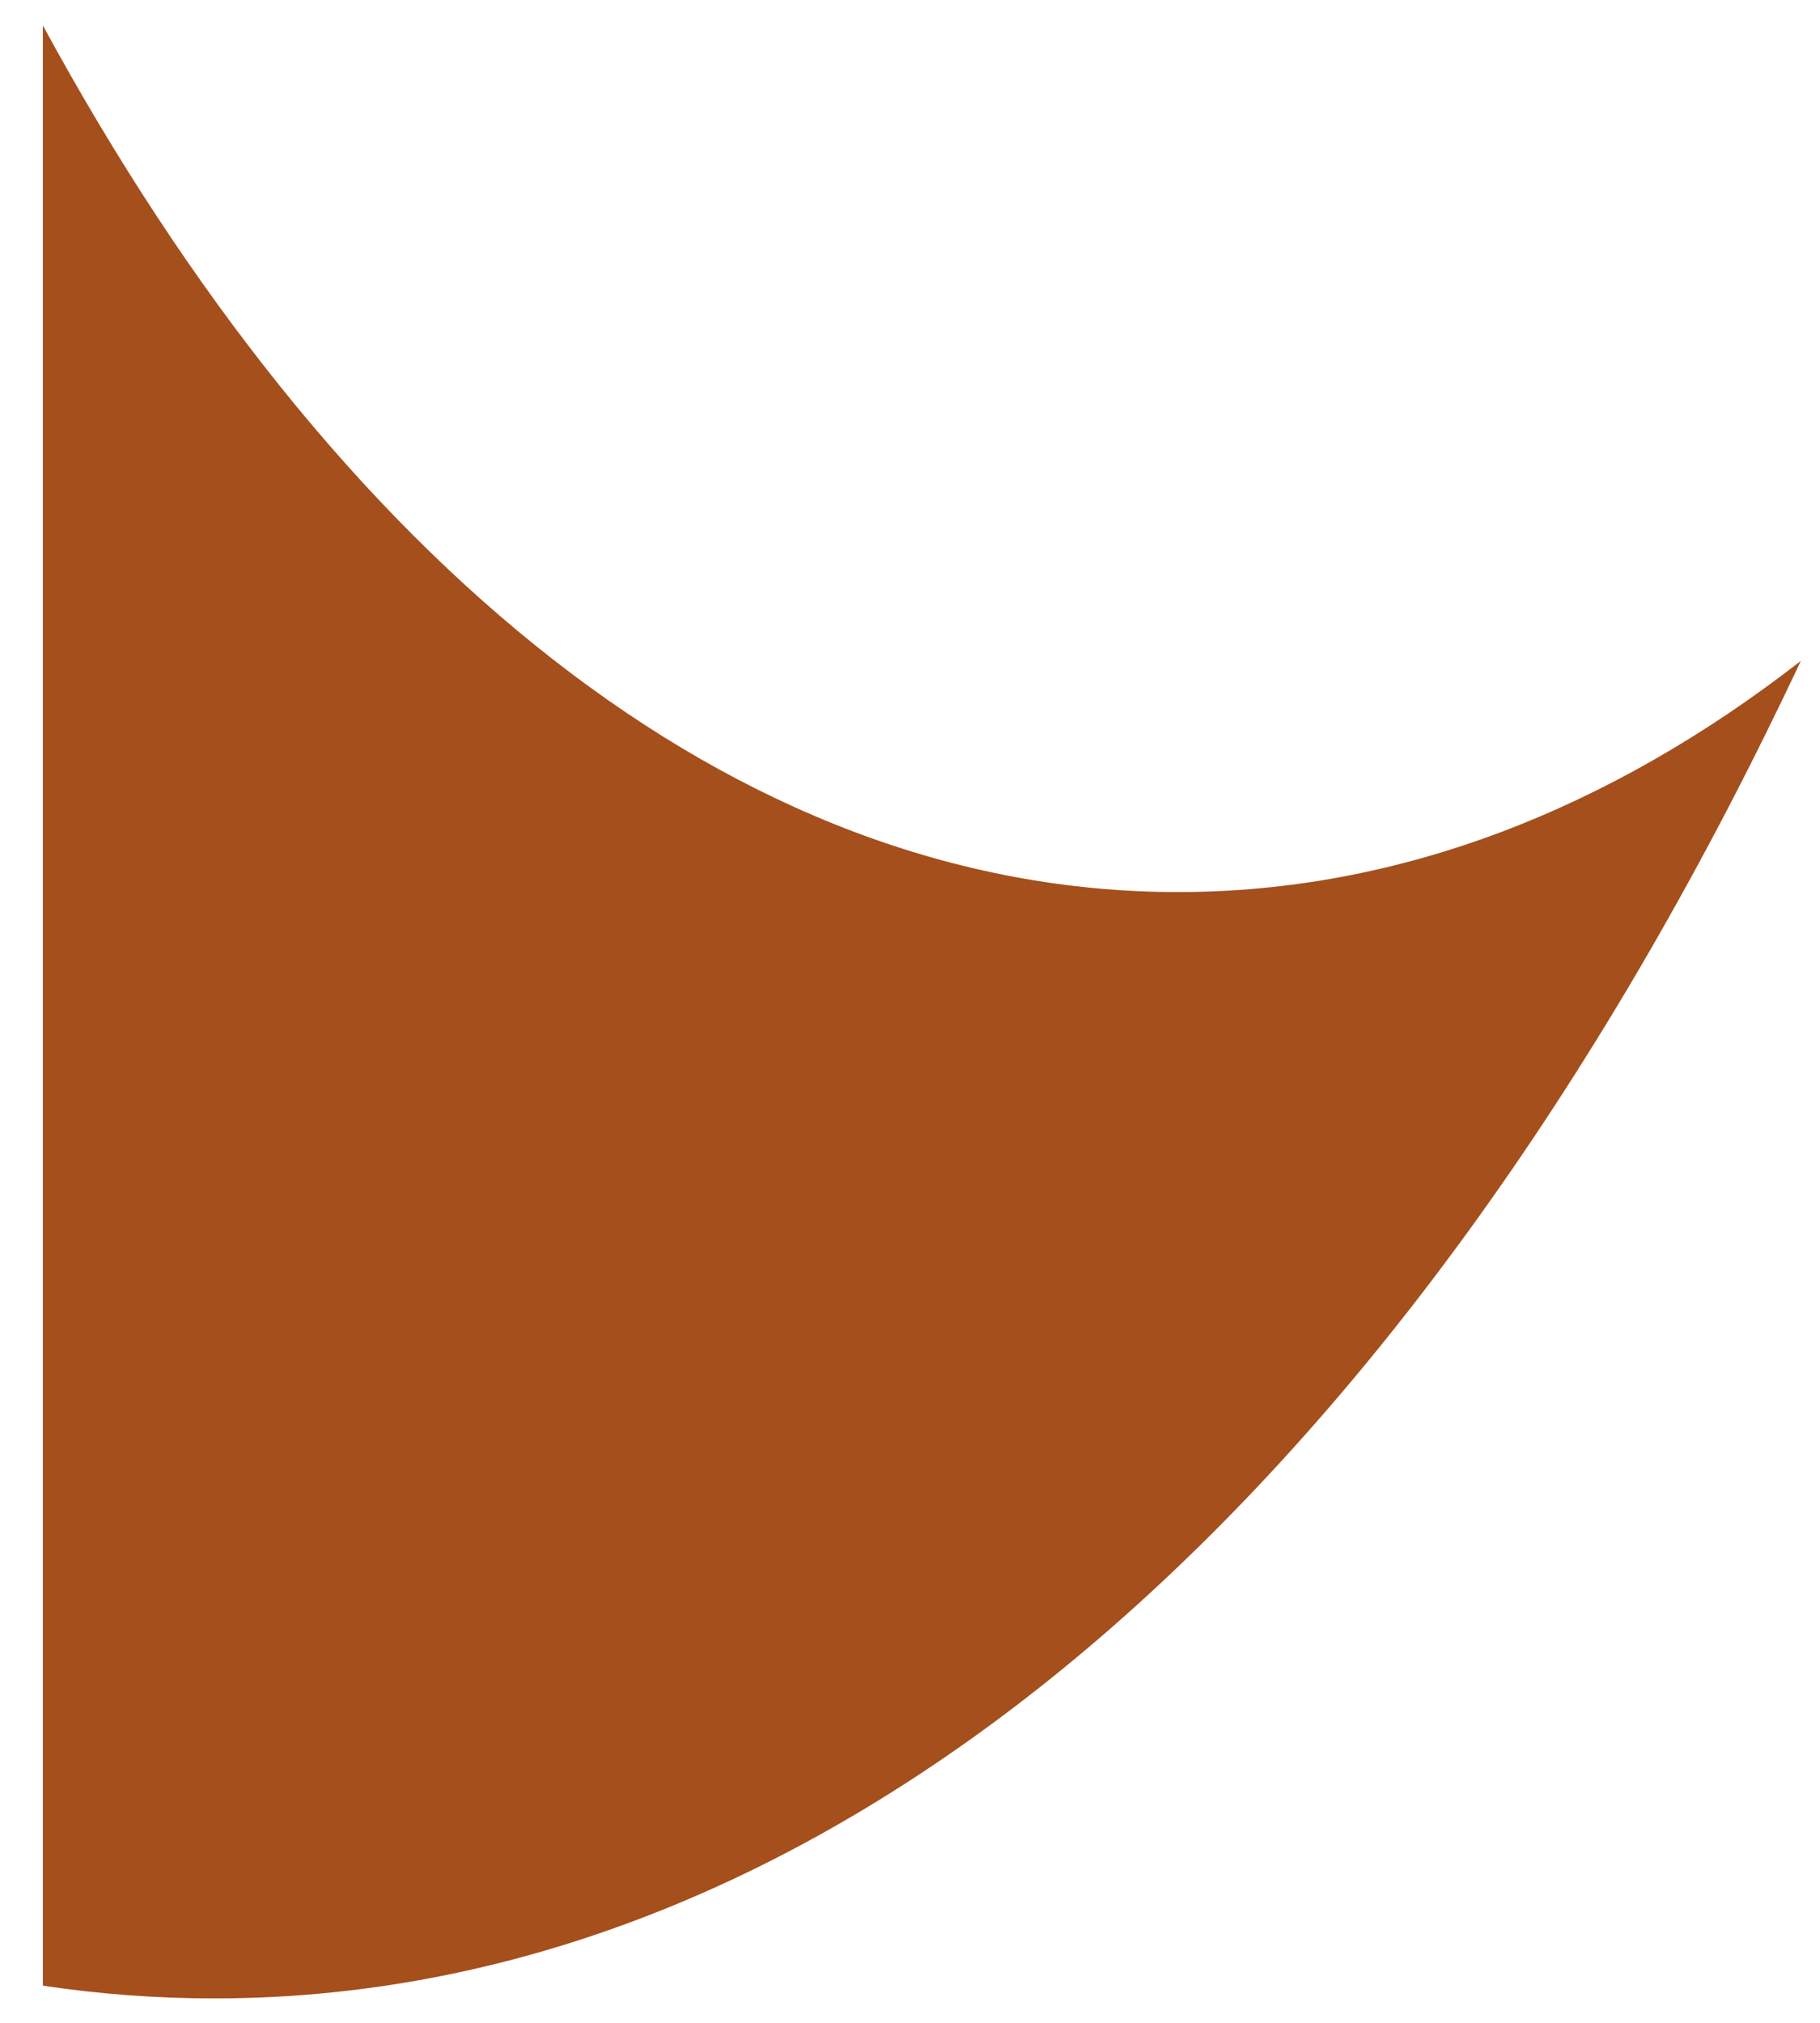 <svg width="36" height="40" viewBox="0 0 36 40" fill="none" xmlns="http://www.w3.org/2000/svg">
<path fill-rule="evenodd" clip-rule="evenodd" d="M23.299 17.64C27.668 17.64 31.831 16.013 35.62 13.07C28.008 29.27 16.771 39.517 4.237 39.517C3.096 39.517 1.966 39.432 0.848 39.265L0.848 0.503C6.596 11.092 14.533 17.64 23.299 17.64Z" fill="#A54F1C"/>
</svg>
